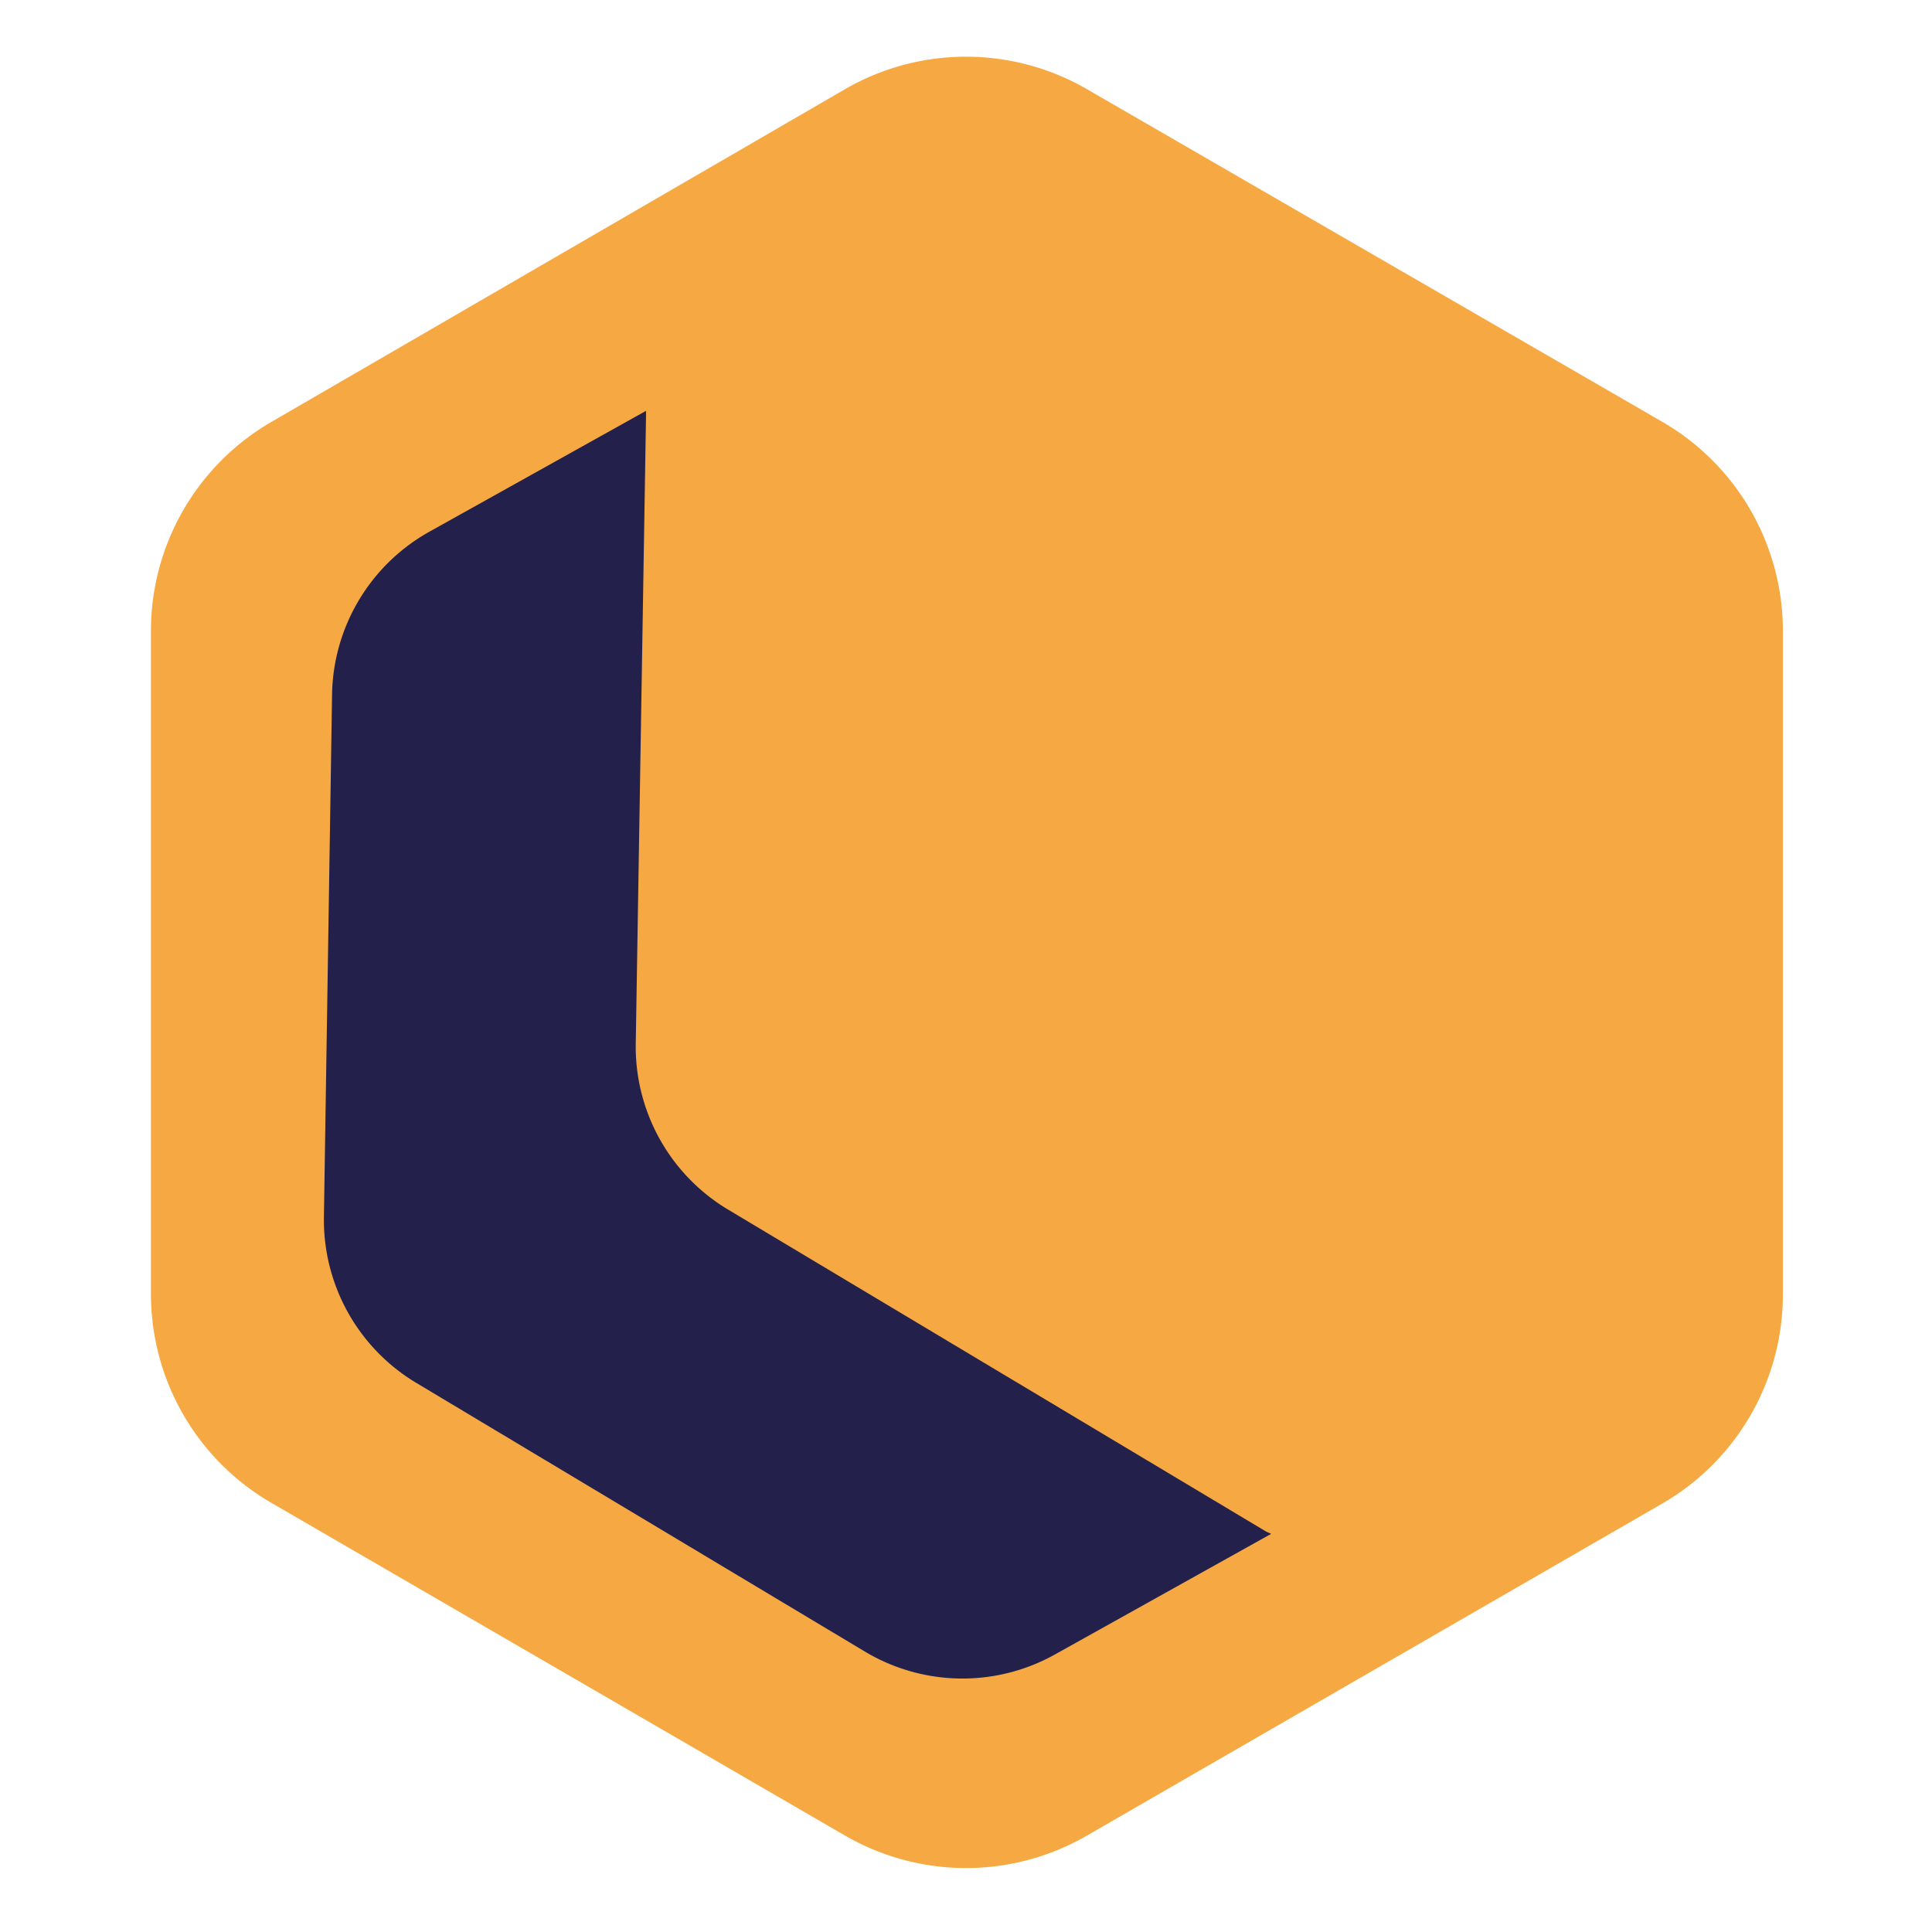 <svg id="Layer_1" data-name="Layer 1" xmlns="http://www.w3.org/2000/svg" viewBox="0 0 64 64"><defs><style>.cls-1{fill:#f6a942;}.cls-2{fill:#23204c;}</style></defs><title>Jobbr_Hell_FaviconArtboard 5 copy 2</title><path class="cls-1" d="M5,20.87v22a8,8,0,0,0,4,6.92L28,60.81a8,8,0,0,0,8,0l19.06-11a8,8,0,0,0,4-6.92v-22a8,8,0,0,0-4-6.92L36,2.95a8,8,0,0,0-8,0L8.95,14A8,8,0,0,0,5,20.87Z"/><path class="cls-2" d="M41.95,50.74,24.12,40.07a6.29,6.29,0,0,1-3.06-5.49L21.4,13.8c0-.07,0-.13,0-.19l-7.17,4A6.29,6.29,0,0,0,11,23l-.27,17.32a6.29,6.29,0,0,0,3.06,5.49l14.86,8.9a6.29,6.29,0,0,0,6.29.1l7.17-4Z"/></svg>